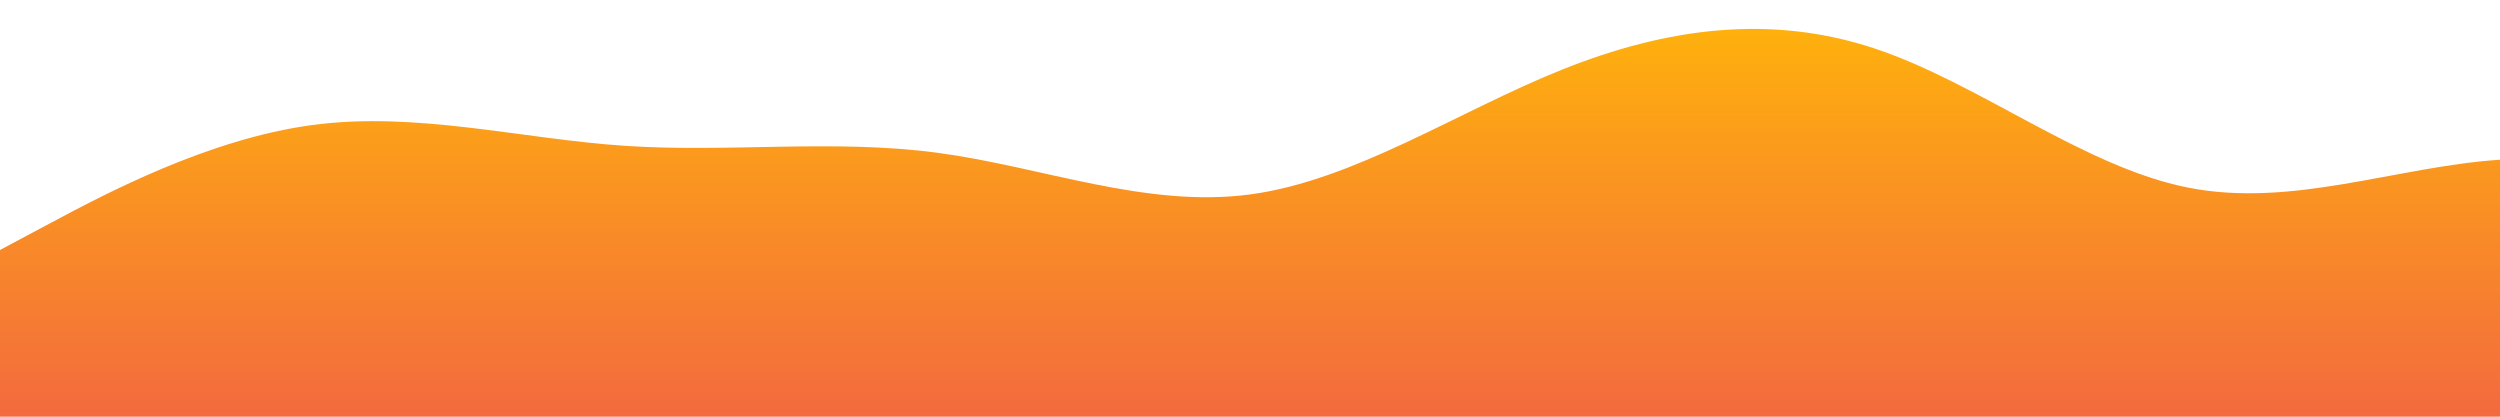 <?xml version="1.0" standalone="no"?>
<svg xmlns:xlink="http://www.w3.org/1999/xlink" id="wave" style="transform:rotate(0deg); transition: 0.3s" viewBox="0 0 1440 240" version="1.1" xmlns="http://www.w3.org/2000/svg"><defs><linearGradient id="sw-gradient-0" x1="0" x2="0" y1="1" y2="0"><stop stop-color="rgba(243, 106, 62, 1)" offset="0%"/><stop stop-color="rgba(255, 179, 11, 1)" offset="100%"/></linearGradient></defs><path style="transform:translate(0, 0px); opacity:1" fill="url(#sw-gradient-0)" d="M0,144L30,128C60,112,120,80,180,72C240,64,300,80,360,84C420,88,480,80,540,88C600,96,660,120,720,112C780,104,840,64,900,40C960,16,1020,8,1080,28C1140,48,1200,96,1260,108C1320,120,1380,96,1440,92C1500,88,1560,104,1620,112C1680,120,1740,120,1800,124C1860,128,1920,136,1980,116C2040,96,2100,48,2160,56C2220,64,2280,128,2340,132C2400,136,2460,80,2520,64C2580,48,2640,72,2700,92C2760,112,2820,128,2880,132C2940,136,3000,128,3060,104C3120,80,3180,40,3240,44C3300,48,3360,96,3420,128C3480,160,3540,176,3600,164C3660,152,3720,112,3780,80C3840,48,3900,24,3960,32C4020,40,4080,80,4140,108C4200,136,4260,152,4290,160L4320,168L4320,240L4290,240C4260,240,4200,240,4140,240C4080,240,4020,240,3960,240C3900,240,3840,240,3780,240C3720,240,3660,240,3600,240C3540,240,3480,240,3420,240C3360,240,3300,240,3240,240C3180,240,3120,240,3060,240C3000,240,2940,240,2880,240C2820,240,2760,240,2700,240C2640,240,2580,240,2520,240C2460,240,2400,240,2340,240C2280,240,2220,240,2160,240C2100,240,2040,240,1980,240C1920,240,1860,240,1800,240C1740,240,1680,240,1620,240C1560,240,1500,240,1440,240C1380,240,1320,240,1260,240C1200,240,1140,240,1080,240C1020,240,960,240,900,240C840,240,780,240,720,240C660,240,600,240,540,240C480,240,420,240,360,240C300,240,240,240,180,240C120,240,60,240,30,240L0,240Z"/></svg>